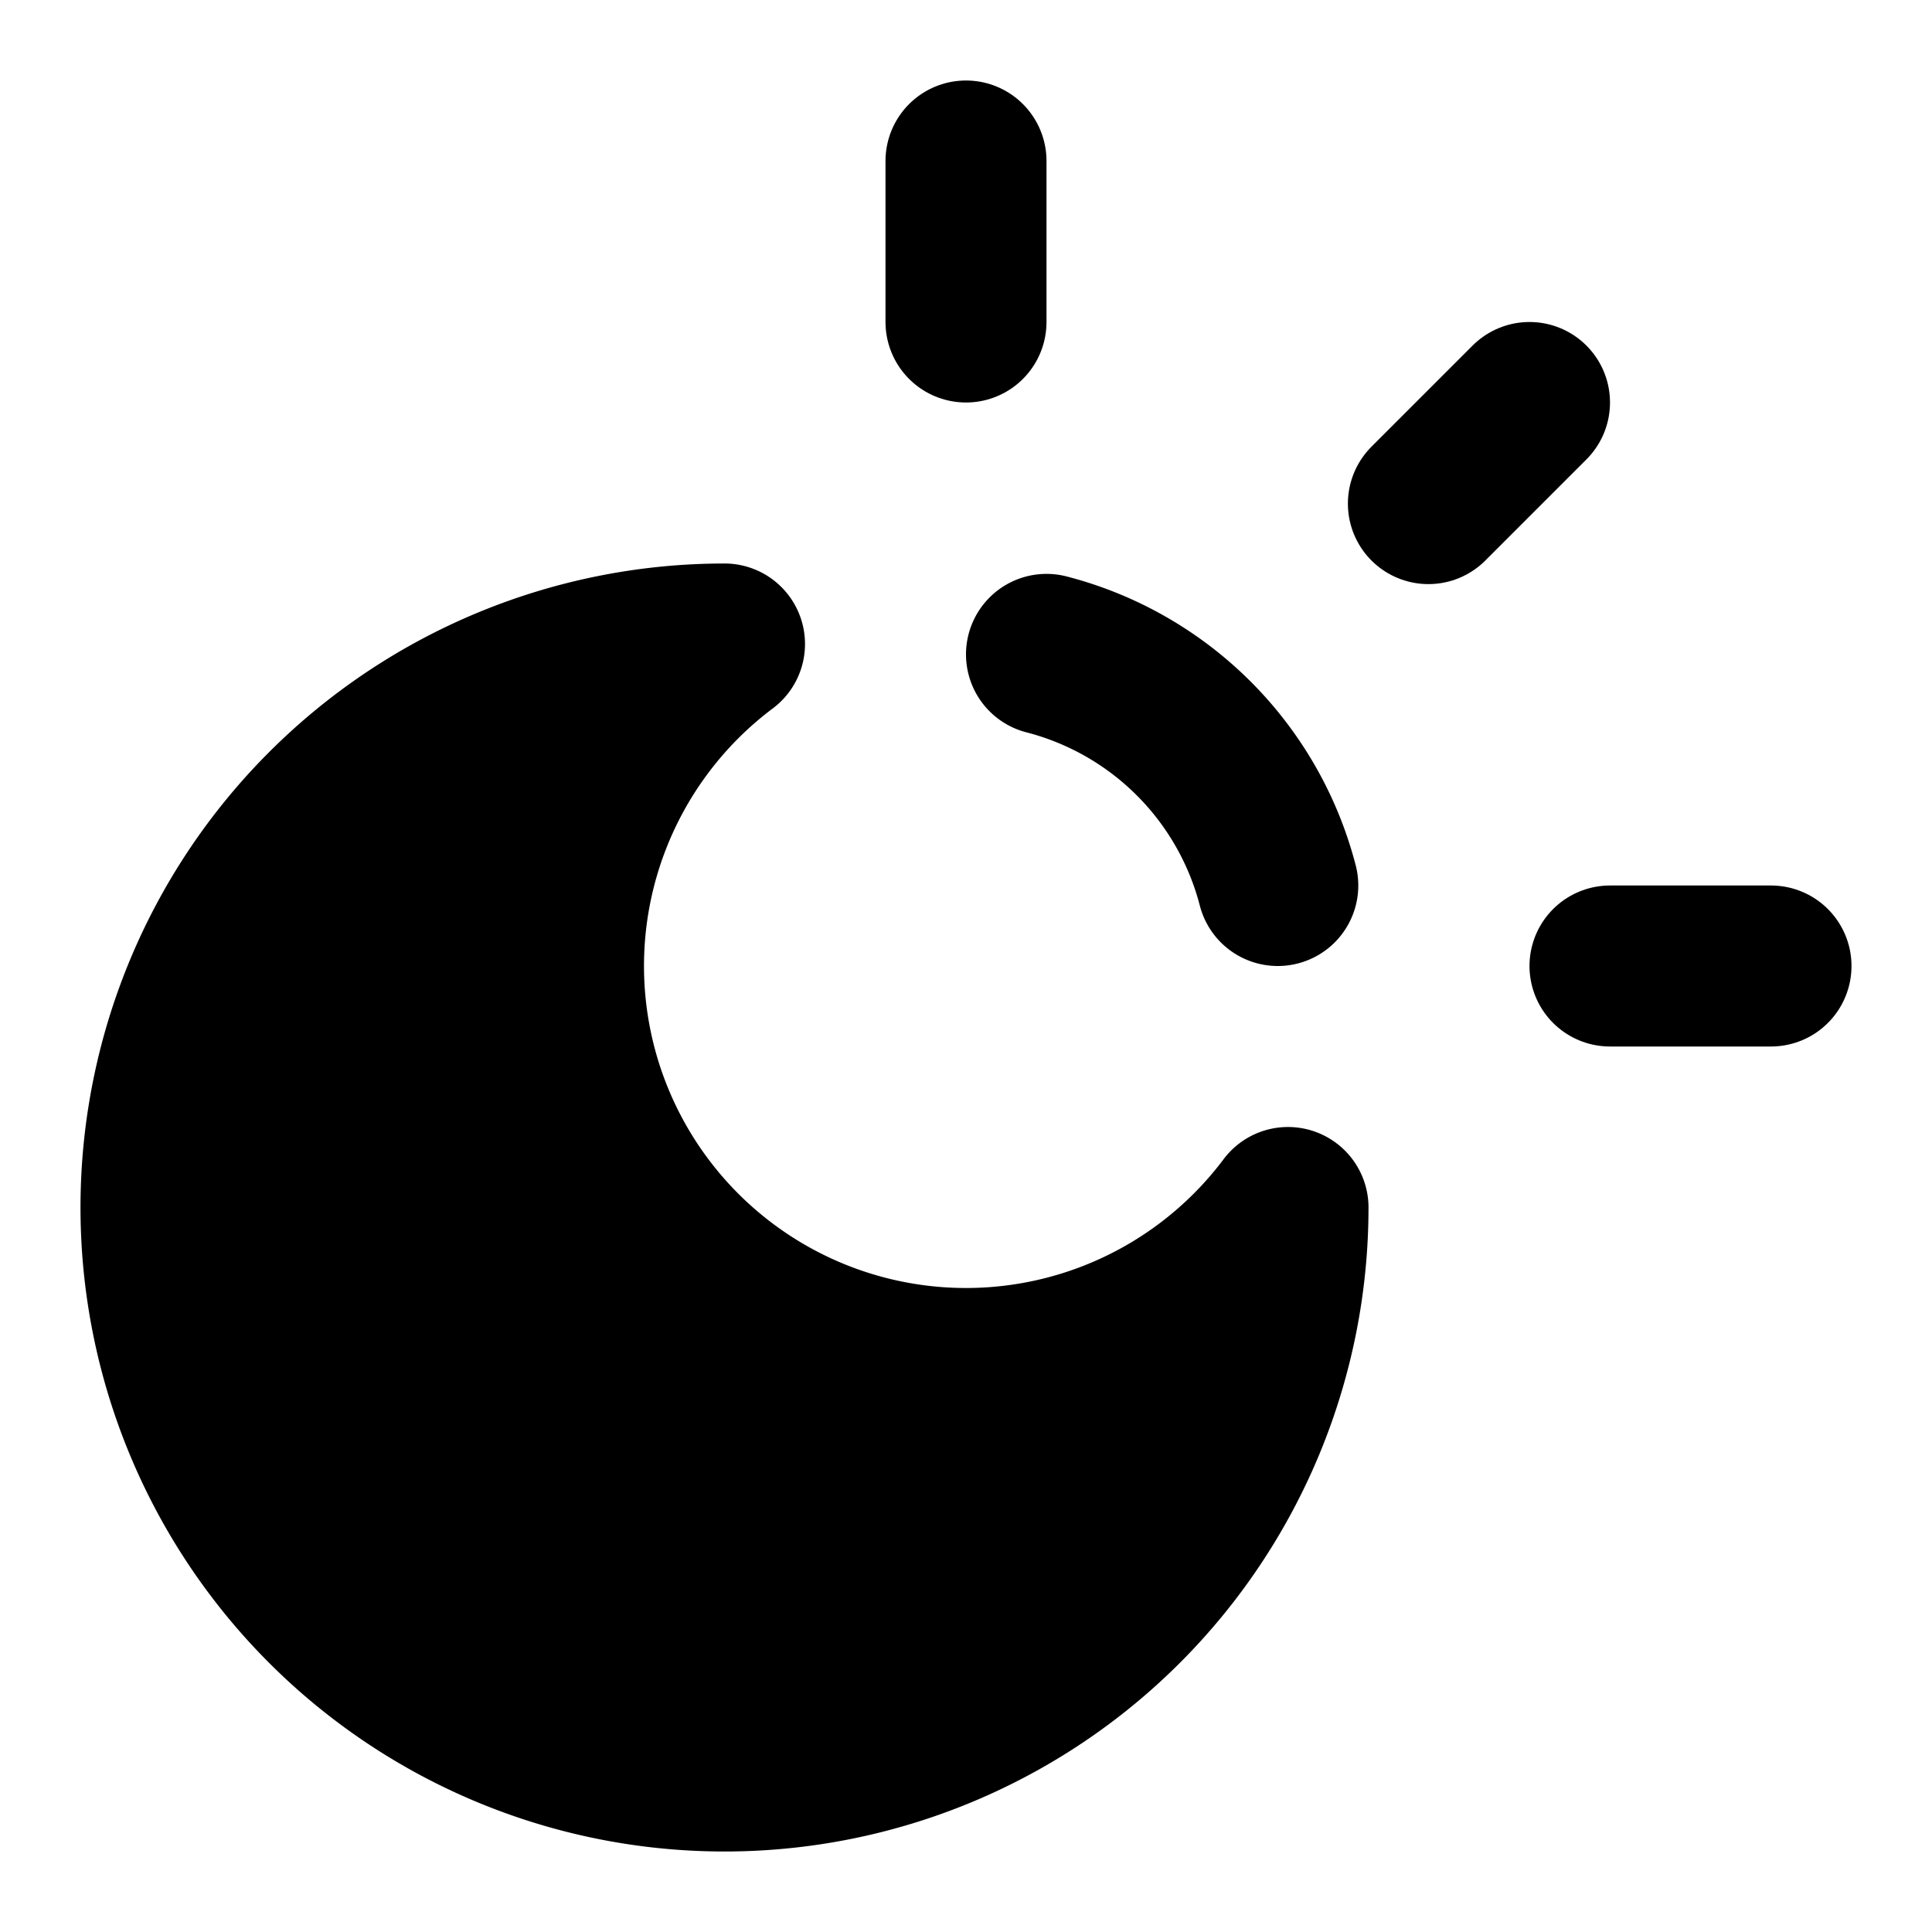 <svg
    xmlns="http://www.w3.org/2000/svg"
    width="24"
    height="24"
    viewBox="0 0 24 24"
    fill="currentColor"
    stroke="currentColor"
    stroke-width="2"
    stroke-linecap="round"
    stroke-linejoin="round"
>
    <path vector-effect="non-scaling-stroke" d="M12 2v2" />
    <path vector-effect="non-scaling-stroke" d="M13 8.129A4 4 0 0 1 15.873 11" />
    <path vector-effect="non-scaling-stroke" d="m19 5-1.256 1.256" />
    <path vector-effect="non-scaling-stroke" d="M20 12h2" />
    <path vector-effect="non-scaling-stroke" d="M9 8a5 5 0 1 0 7 7 7 7 0 1 1-7-7" />
</svg>
